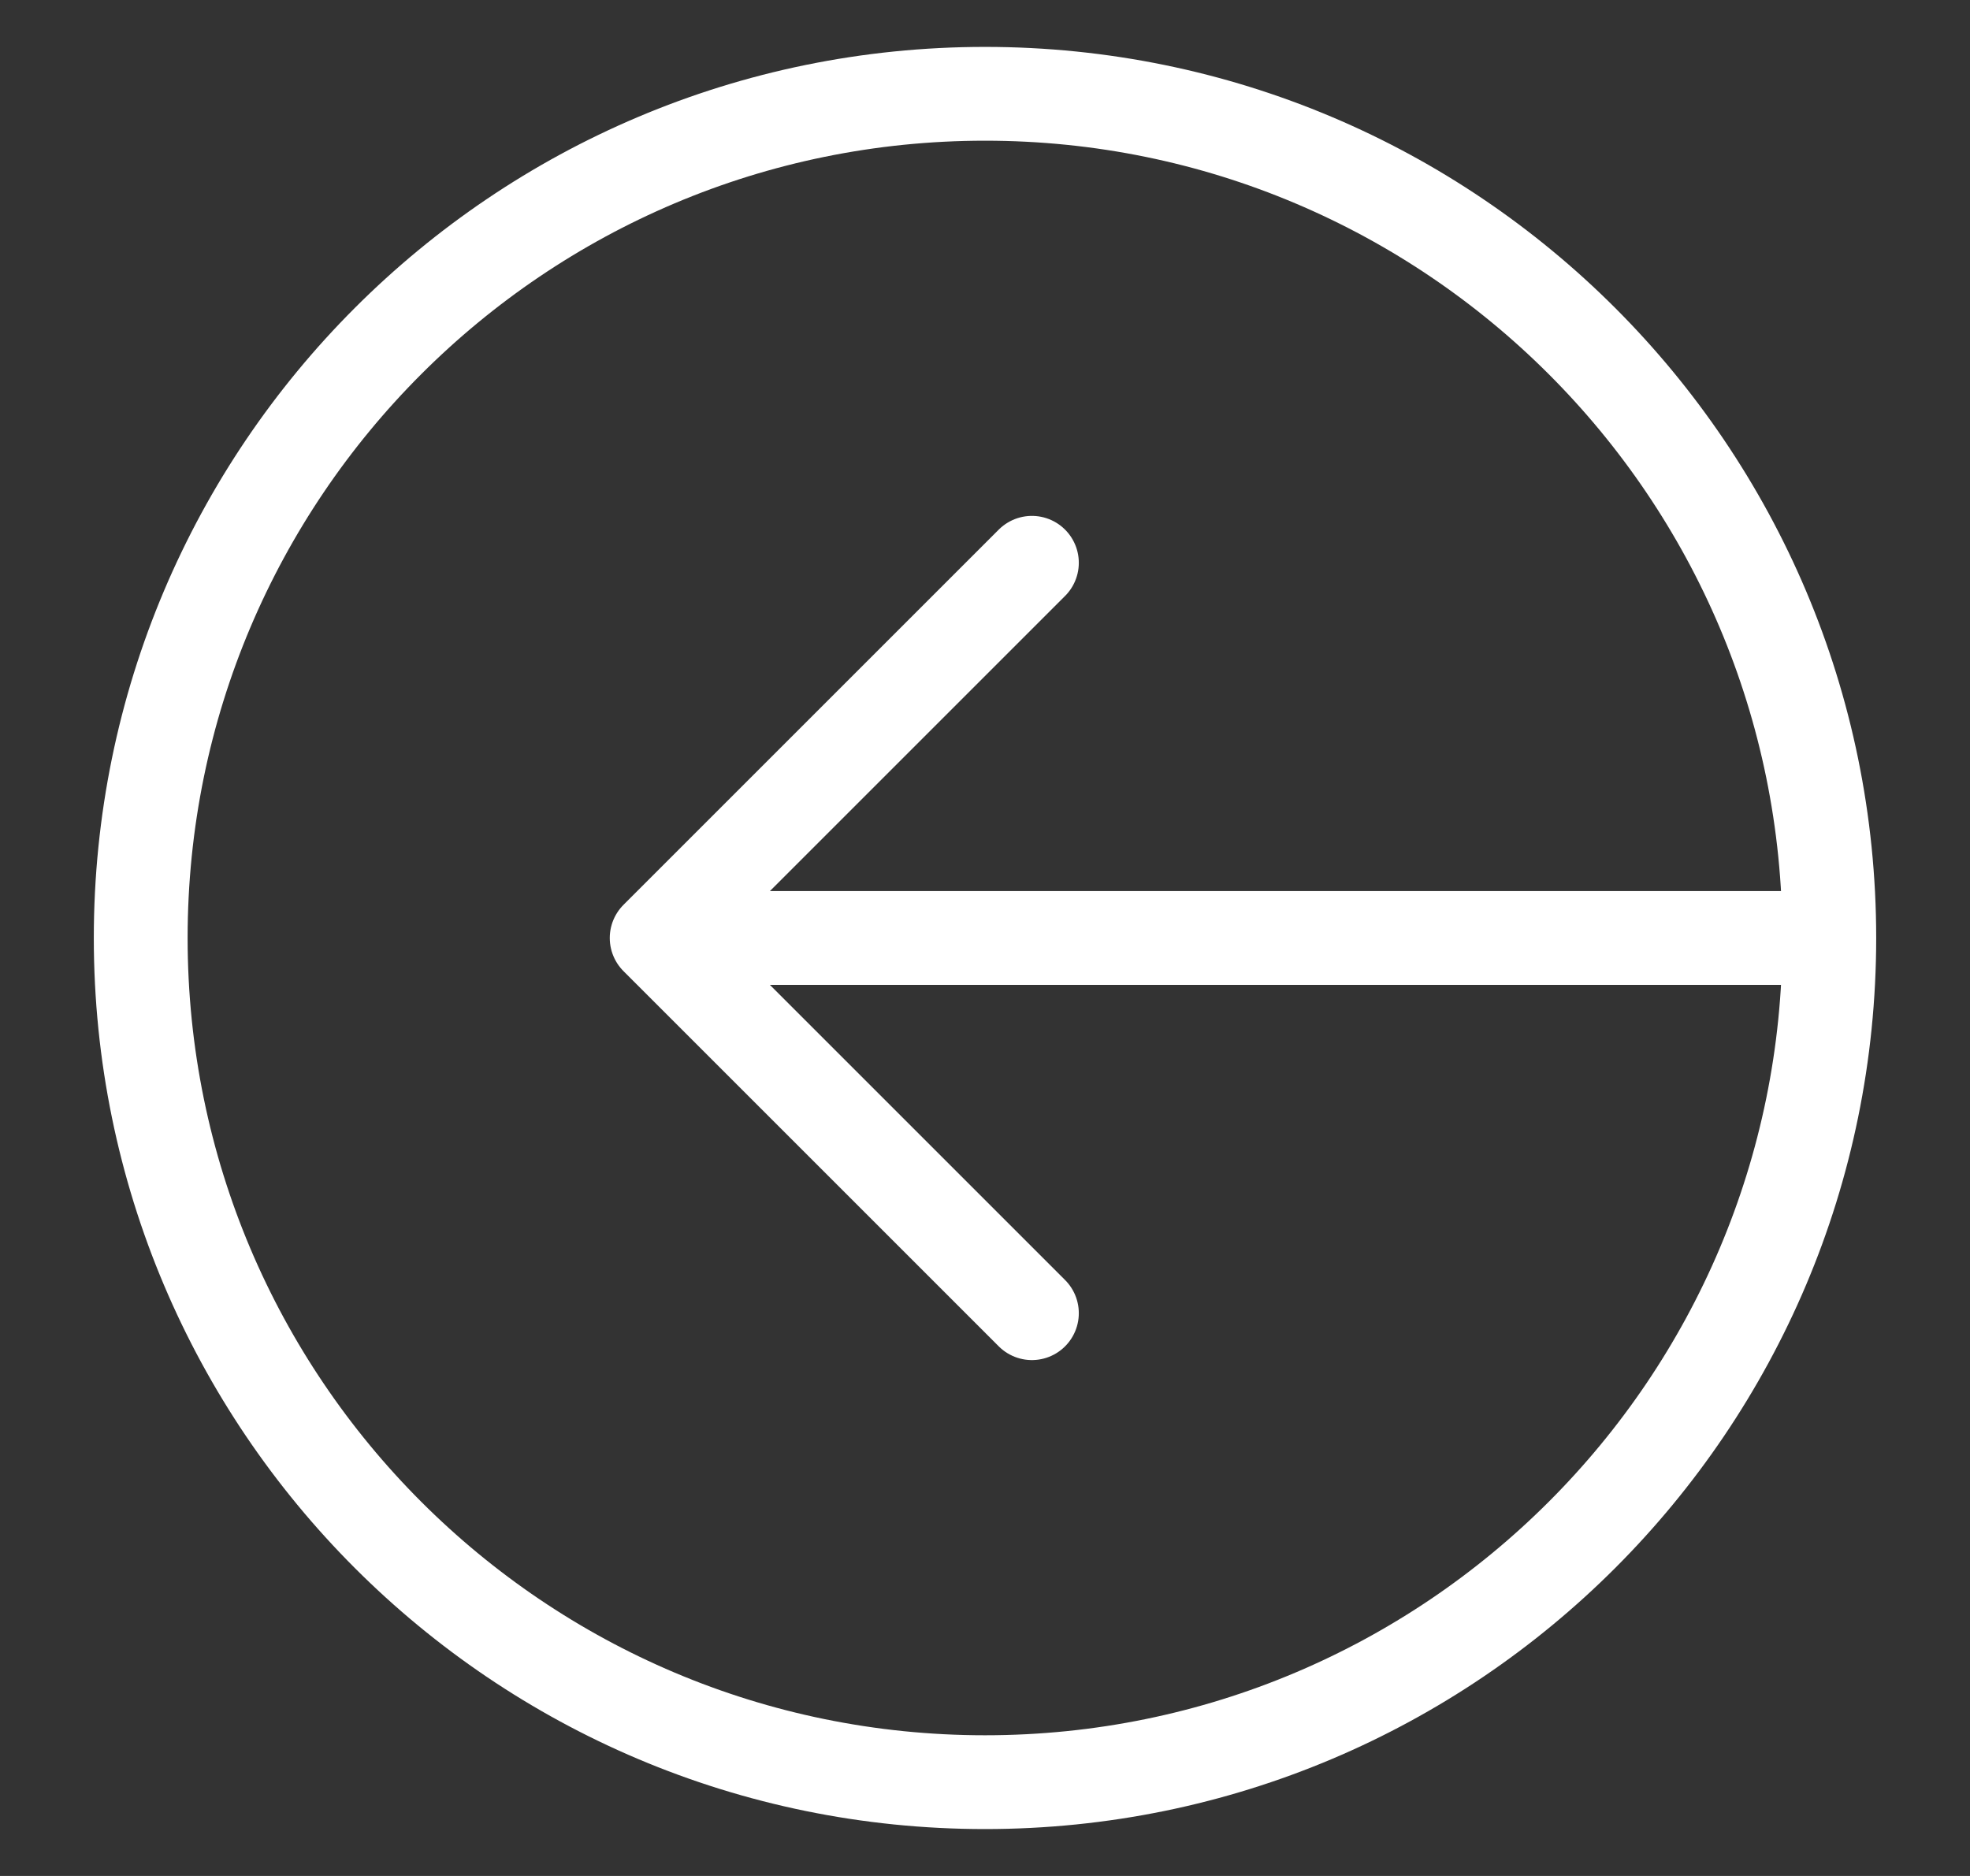 <svg width="21" height="20" viewBox="0 0 21 20" fill="none" xmlns="http://www.w3.org/2000/svg">
<rect x="0" y="0" width="21" height="20" fill="#333333" stroke="none"/>
<path d="M19.5 10H7M19.5 10C19.5 14.97 15.47 19 10.5 19C5.53 19 1.5 14.97 1.5 10C1.5 5.03 5.53 1 10.5 1C15.47 1 19.5 5.03 19.5 10ZM7 10L11 6M7 10L11 14" stroke="white" stroke-linecap="round" stroke-linejoin="round"/>
</svg>
